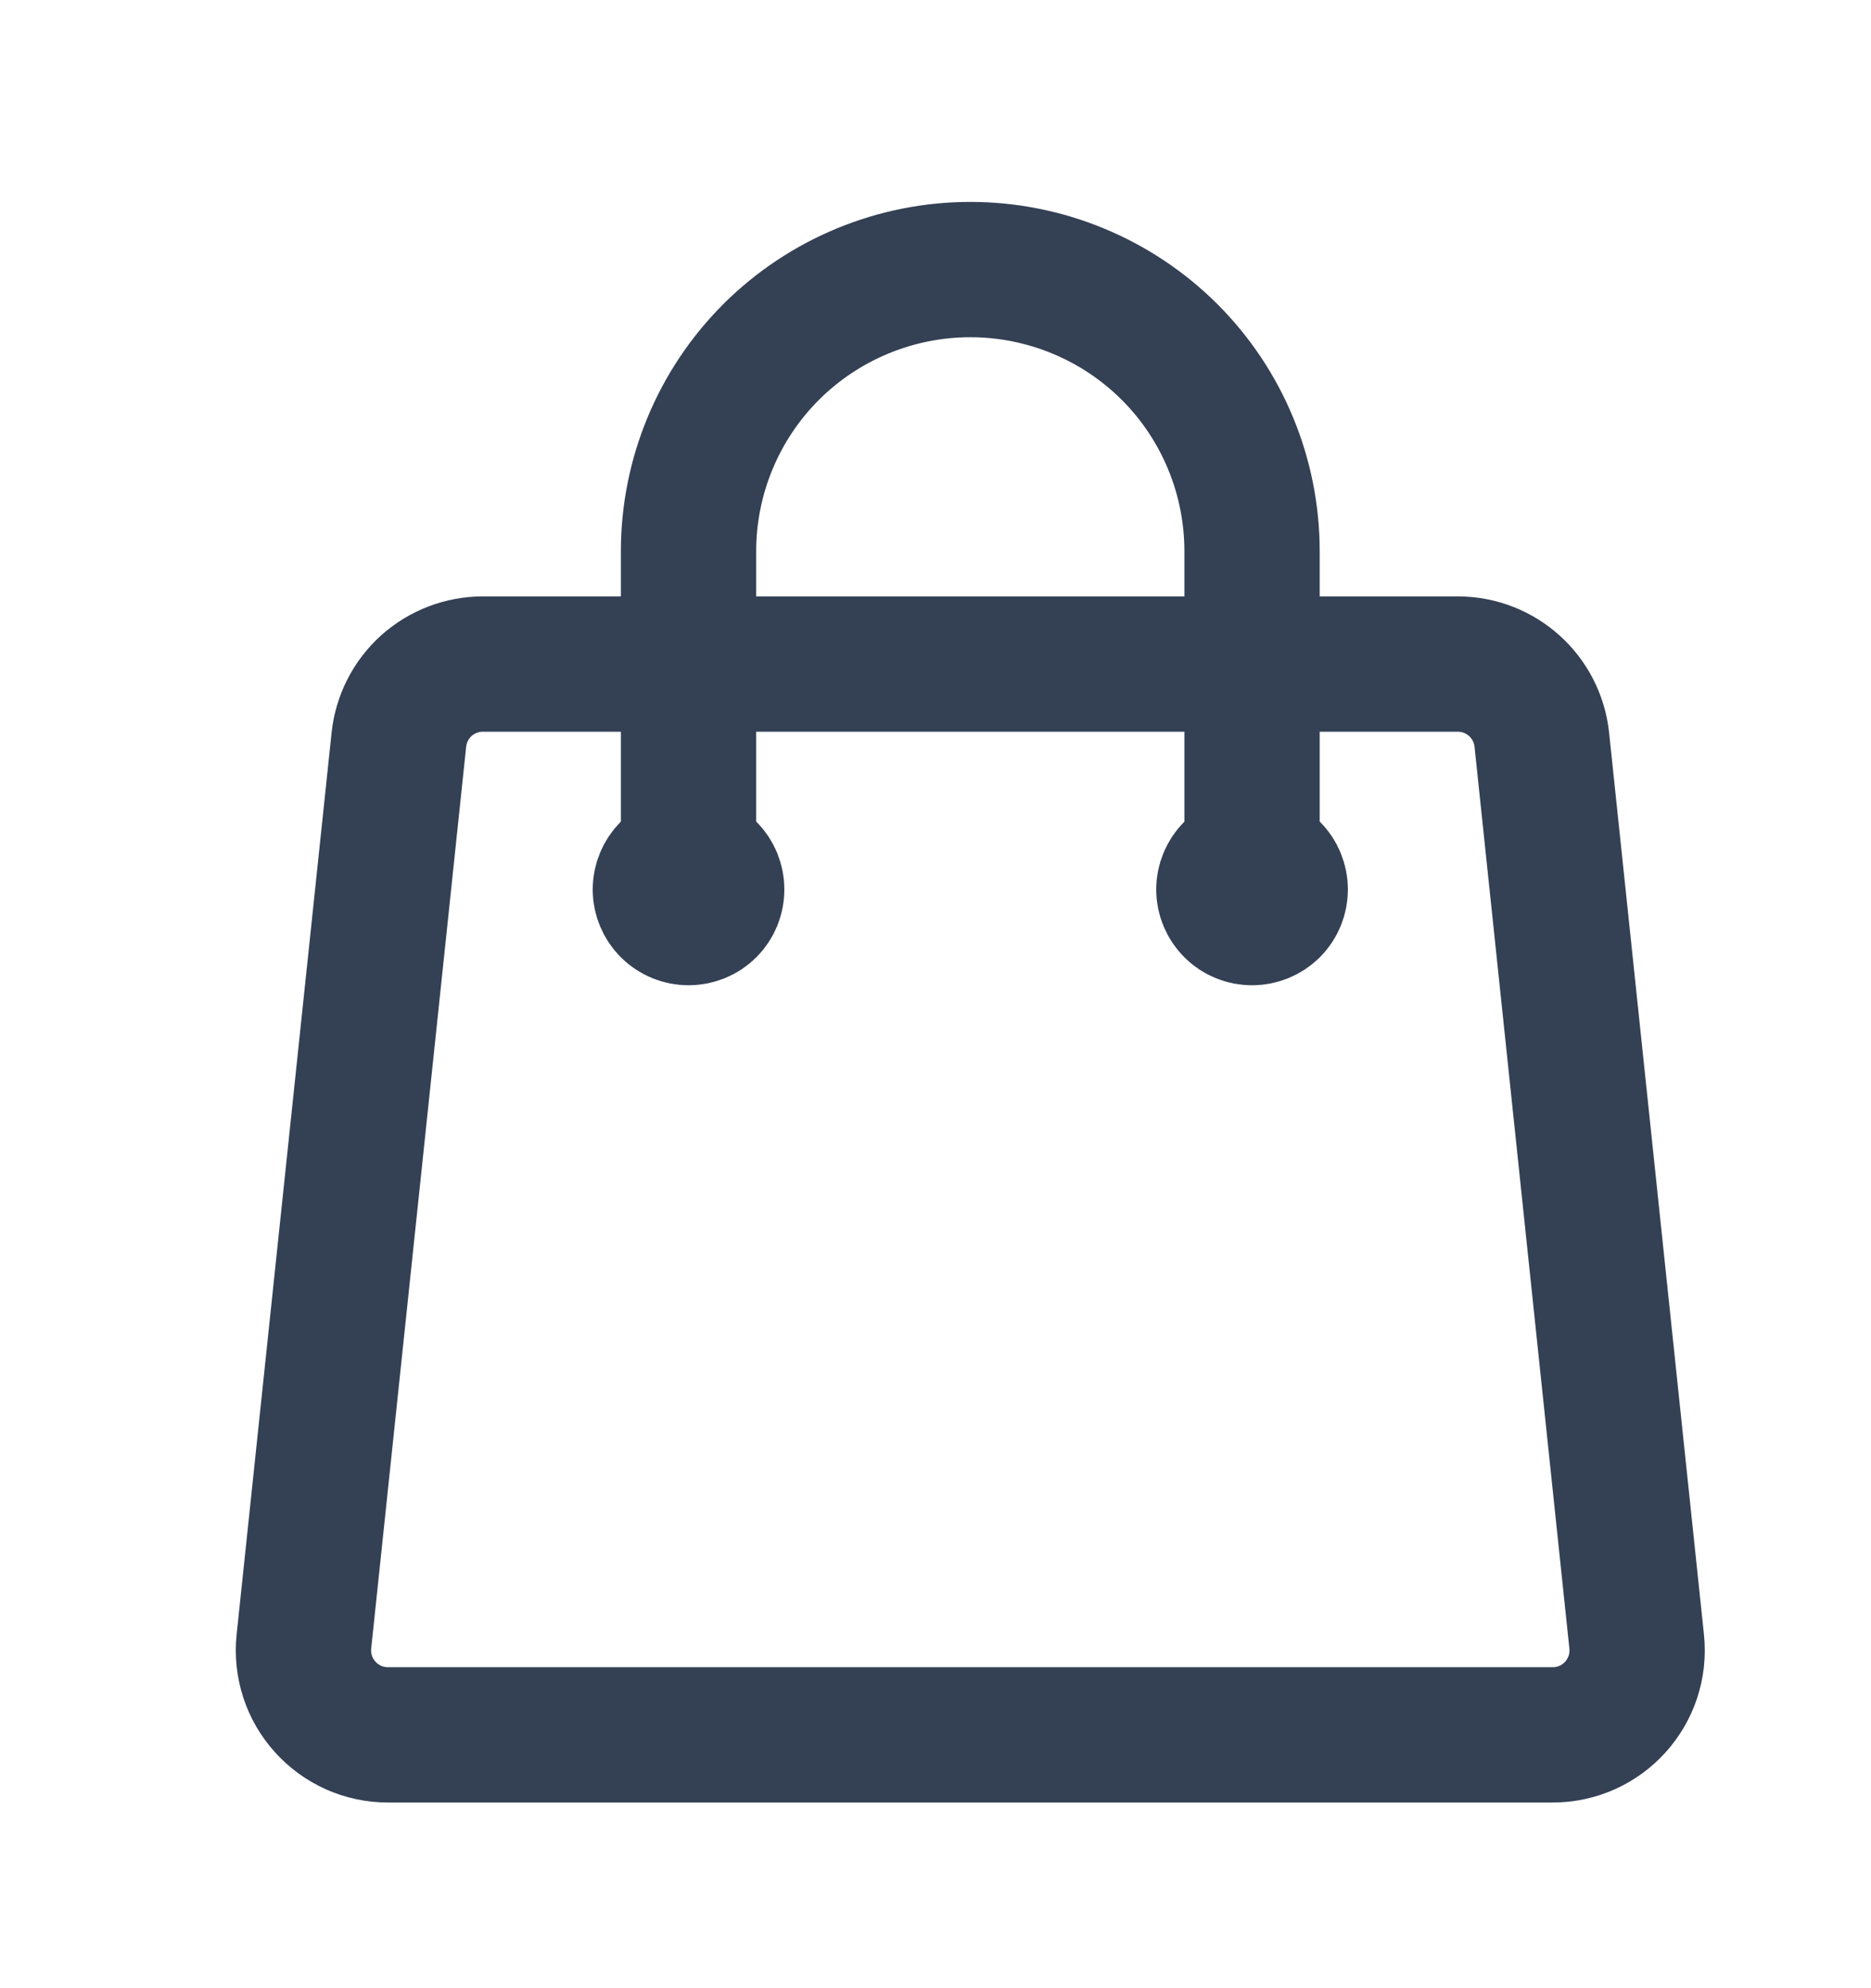 <svg width="16" height="17" viewBox="0 0 16 17" fill="none" xmlns="http://www.w3.org/2000/svg">
<path d="M10.707 7.606V4.714C10.707 4.075 10.454 3.462 10.002 3.01C9.55 2.559 8.937 2.305 8.298 2.305C7.659 2.305 7.046 2.559 6.594 3.01C6.142 3.462 5.888 4.075 5.888 4.714V7.606M13.185 6.325L13.996 14.035C14.041 14.463 13.707 14.834 13.277 14.834H3.318C3.217 14.834 3.117 14.813 3.024 14.772C2.931 14.73 2.848 14.67 2.781 14.595C2.713 14.52 2.661 14.431 2.63 14.334C2.599 14.238 2.588 14.136 2.599 14.035L3.411 6.325C3.43 6.147 3.513 5.983 3.646 5.863C3.779 5.744 3.951 5.678 4.13 5.678H12.466C12.836 5.678 13.146 5.957 13.185 6.325ZM6.129 7.606C6.129 7.669 6.104 7.731 6.059 7.776C6.014 7.821 5.952 7.846 5.888 7.846C5.825 7.846 5.763 7.821 5.718 7.776C5.673 7.731 5.647 7.669 5.647 7.606C5.647 7.542 5.673 7.48 5.718 7.435C5.763 7.39 5.825 7.365 5.888 7.365C5.952 7.365 6.014 7.39 6.059 7.435C6.104 7.48 6.129 7.542 6.129 7.606ZM10.948 7.606C10.948 7.669 10.923 7.731 10.878 7.776C10.832 7.821 10.771 7.846 10.707 7.846C10.643 7.846 10.582 7.821 10.537 7.776C10.492 7.731 10.466 7.669 10.466 7.606C10.466 7.542 10.492 7.48 10.537 7.435C10.582 7.39 10.643 7.365 10.707 7.365C10.771 7.365 10.832 7.39 10.878 7.435C10.923 7.48 10.948 7.542 10.948 7.606Z" stroke="#344054" stroke-width="1.157" stroke-linecap="round" stroke-linejoin="round"/>
</svg>
